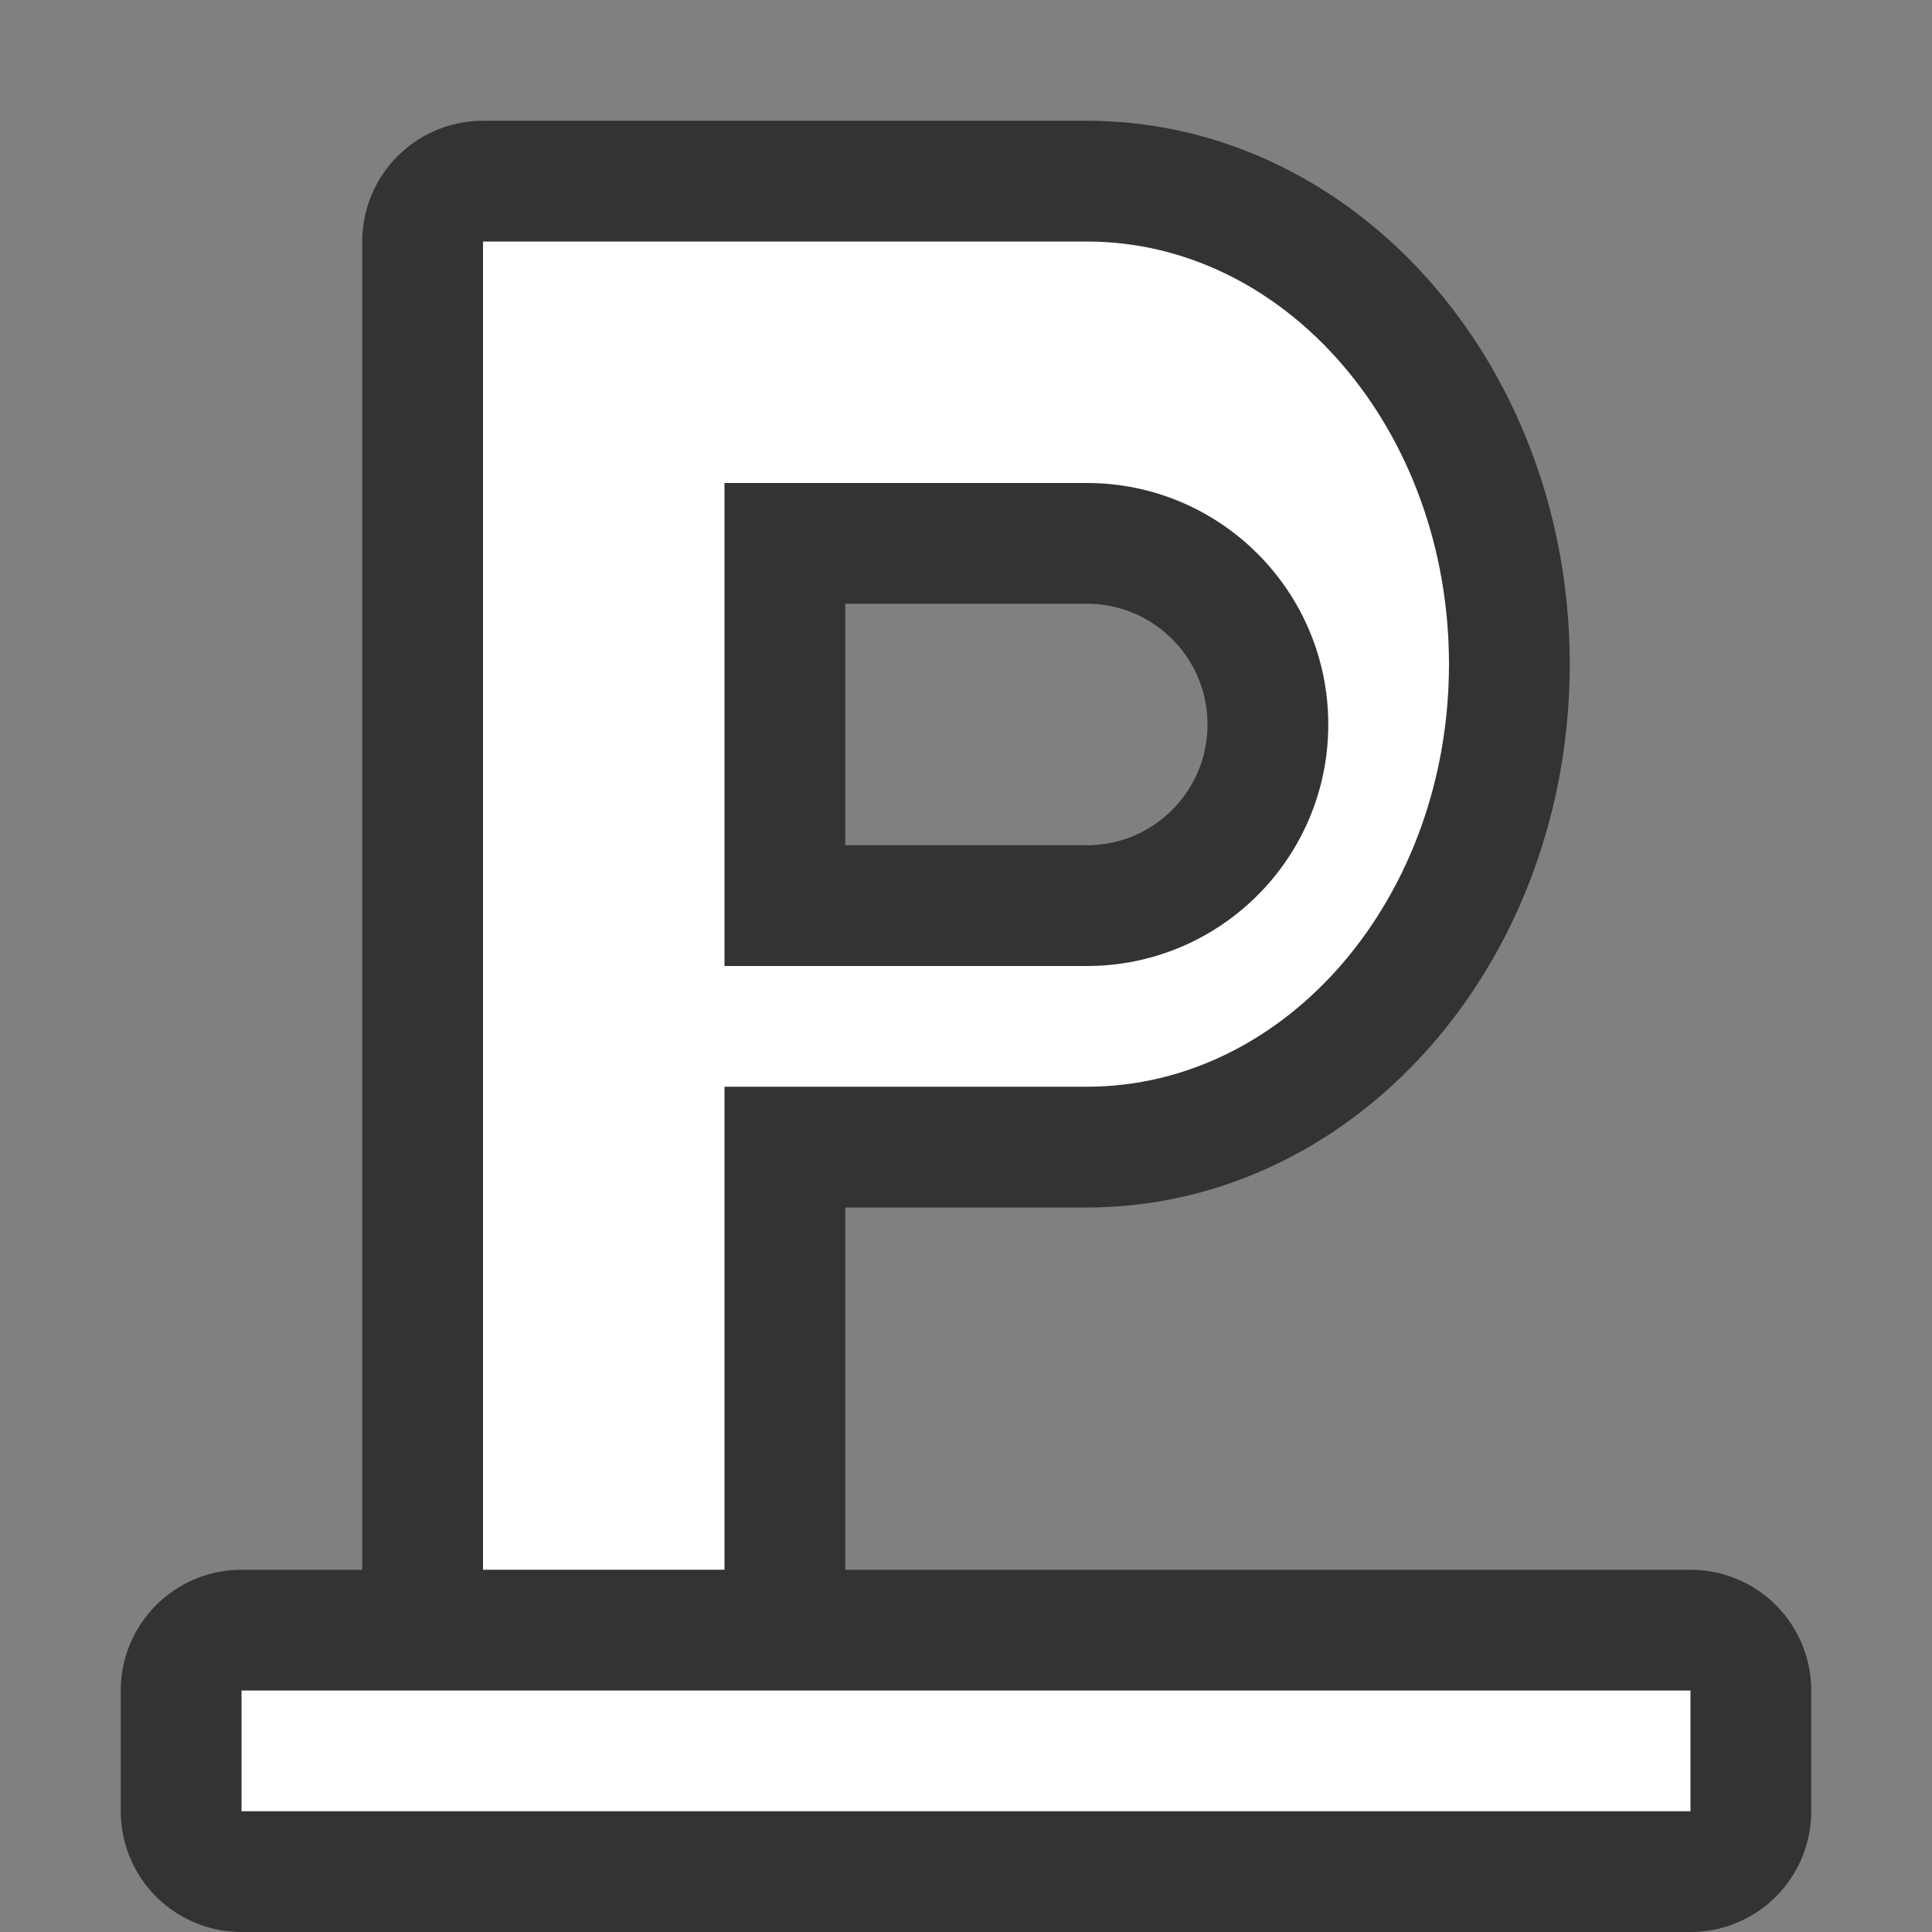 <?xml version="1.0" encoding="UTF-8" standalone="no"?>
<svg
   xmlns:dc="http://purl.org/dc/elements/1.1/"
   xmlns:cc="http://creativecommons.org/ns#"
   xmlns:rdf="http://www.w3.org/1999/02/22-rdf-syntax-ns#"
   xmlns:svg="http://www.w3.org/2000/svg"
   xmlns="http://www.w3.org/2000/svg"
   xmlns:sodipodi="http://sodipodi.sourceforge.net/DTD/sodipodi-0.dtd"
   xmlns:inkscape="http://www.inkscape.org/namespaces/inkscape"
   viewBox="0 0 16 16"
   version="1.1"
   id="svg4"
   sodipodi:docname="sc_underline.svg"
   inkscape:export-filename="/home/jupiter007/Libreoffice yaru theme fullcolor/build/cmd/pl/sc_underline.png"
   inkscape:export-xdpi="96"
   inkscape:export-ydpi="96"
   inkscape:version="0.92.5 (2060ec1f9f, 2020-04-08)">
  <rect x="0" y="0" width="16" height="16" fill="#808080" stroke="none"/>
  <defs
     id="defs8" />
  <sodipodi:namedview
     pagecolor="#ffffff"
     bordercolor="#666666"
     borderopacity="1"
     objecttolerance="10"
     gridtolerance="10"
     guidetolerance="10"
     inkscape:pageopacity="0"
     inkscape:pageshadow="2"
     inkscape:window-width="1920"
     inkscape:window-height="1011"
     id="namedview6"
     showgrid="true"
     inkscape:zoom="20.85965"
     inkscape:cx="0.47175029"
     inkscape:cy="9.6520533"
     inkscape:window-x="0"
     inkscape:window-y="32"
     inkscape:window-maximized="1"
     inkscape:current-layer="svg4">
    <inkscape:grid
       type="xygrid"
       id="grid824" />
  </sodipodi:namedview>
  <path
     style="fill:#000000;stroke:#000000;opacity:0.6;stroke-width:2;stroke-miterlimit:4;stroke-dasharray:none;stroke-linejoin:round"
     d="M 4 2 L 4 13 L 6 13 L 6 9 L 9 9 C 10.657 9 12 7.433 12 5.5 C 12 3.567 10.657 2 9 2 L 6 2 L 5 2 L 4 2 z M 6 4 L 6.312 4 L 9 4 C 10.105 4 11 4.895 11 6 C 11 7.105 10.105 8 9 8 L 6.906 8 L 6 8 L 6 4 z M 2 14 L 2 15 L 14 15 L 14 14 L 2 14 z "
     id="path826" />
  <path
     d="M 4,2 V 13 H 6 V 9 H 9 C 10.657,9 12,7.433 12,5.5 12,3.567 10.657,2 9,2 H 6 5 Z M 6,4 H 6.312 9 c 1.105,0 2,0.895 2,2 0,1.105 -0.895,2 -2,2 H 6.906 6 Z"
     id="path821"
     inkscape:connector-curvature="0"
     style="fill:#ffffff" />
  <path
     d="m 2,14 v 1 h 12 v -1 z"
     id="path2"
     inkscape:connector-curvature="0"
     style="fill:#ffffff" />
</svg>
